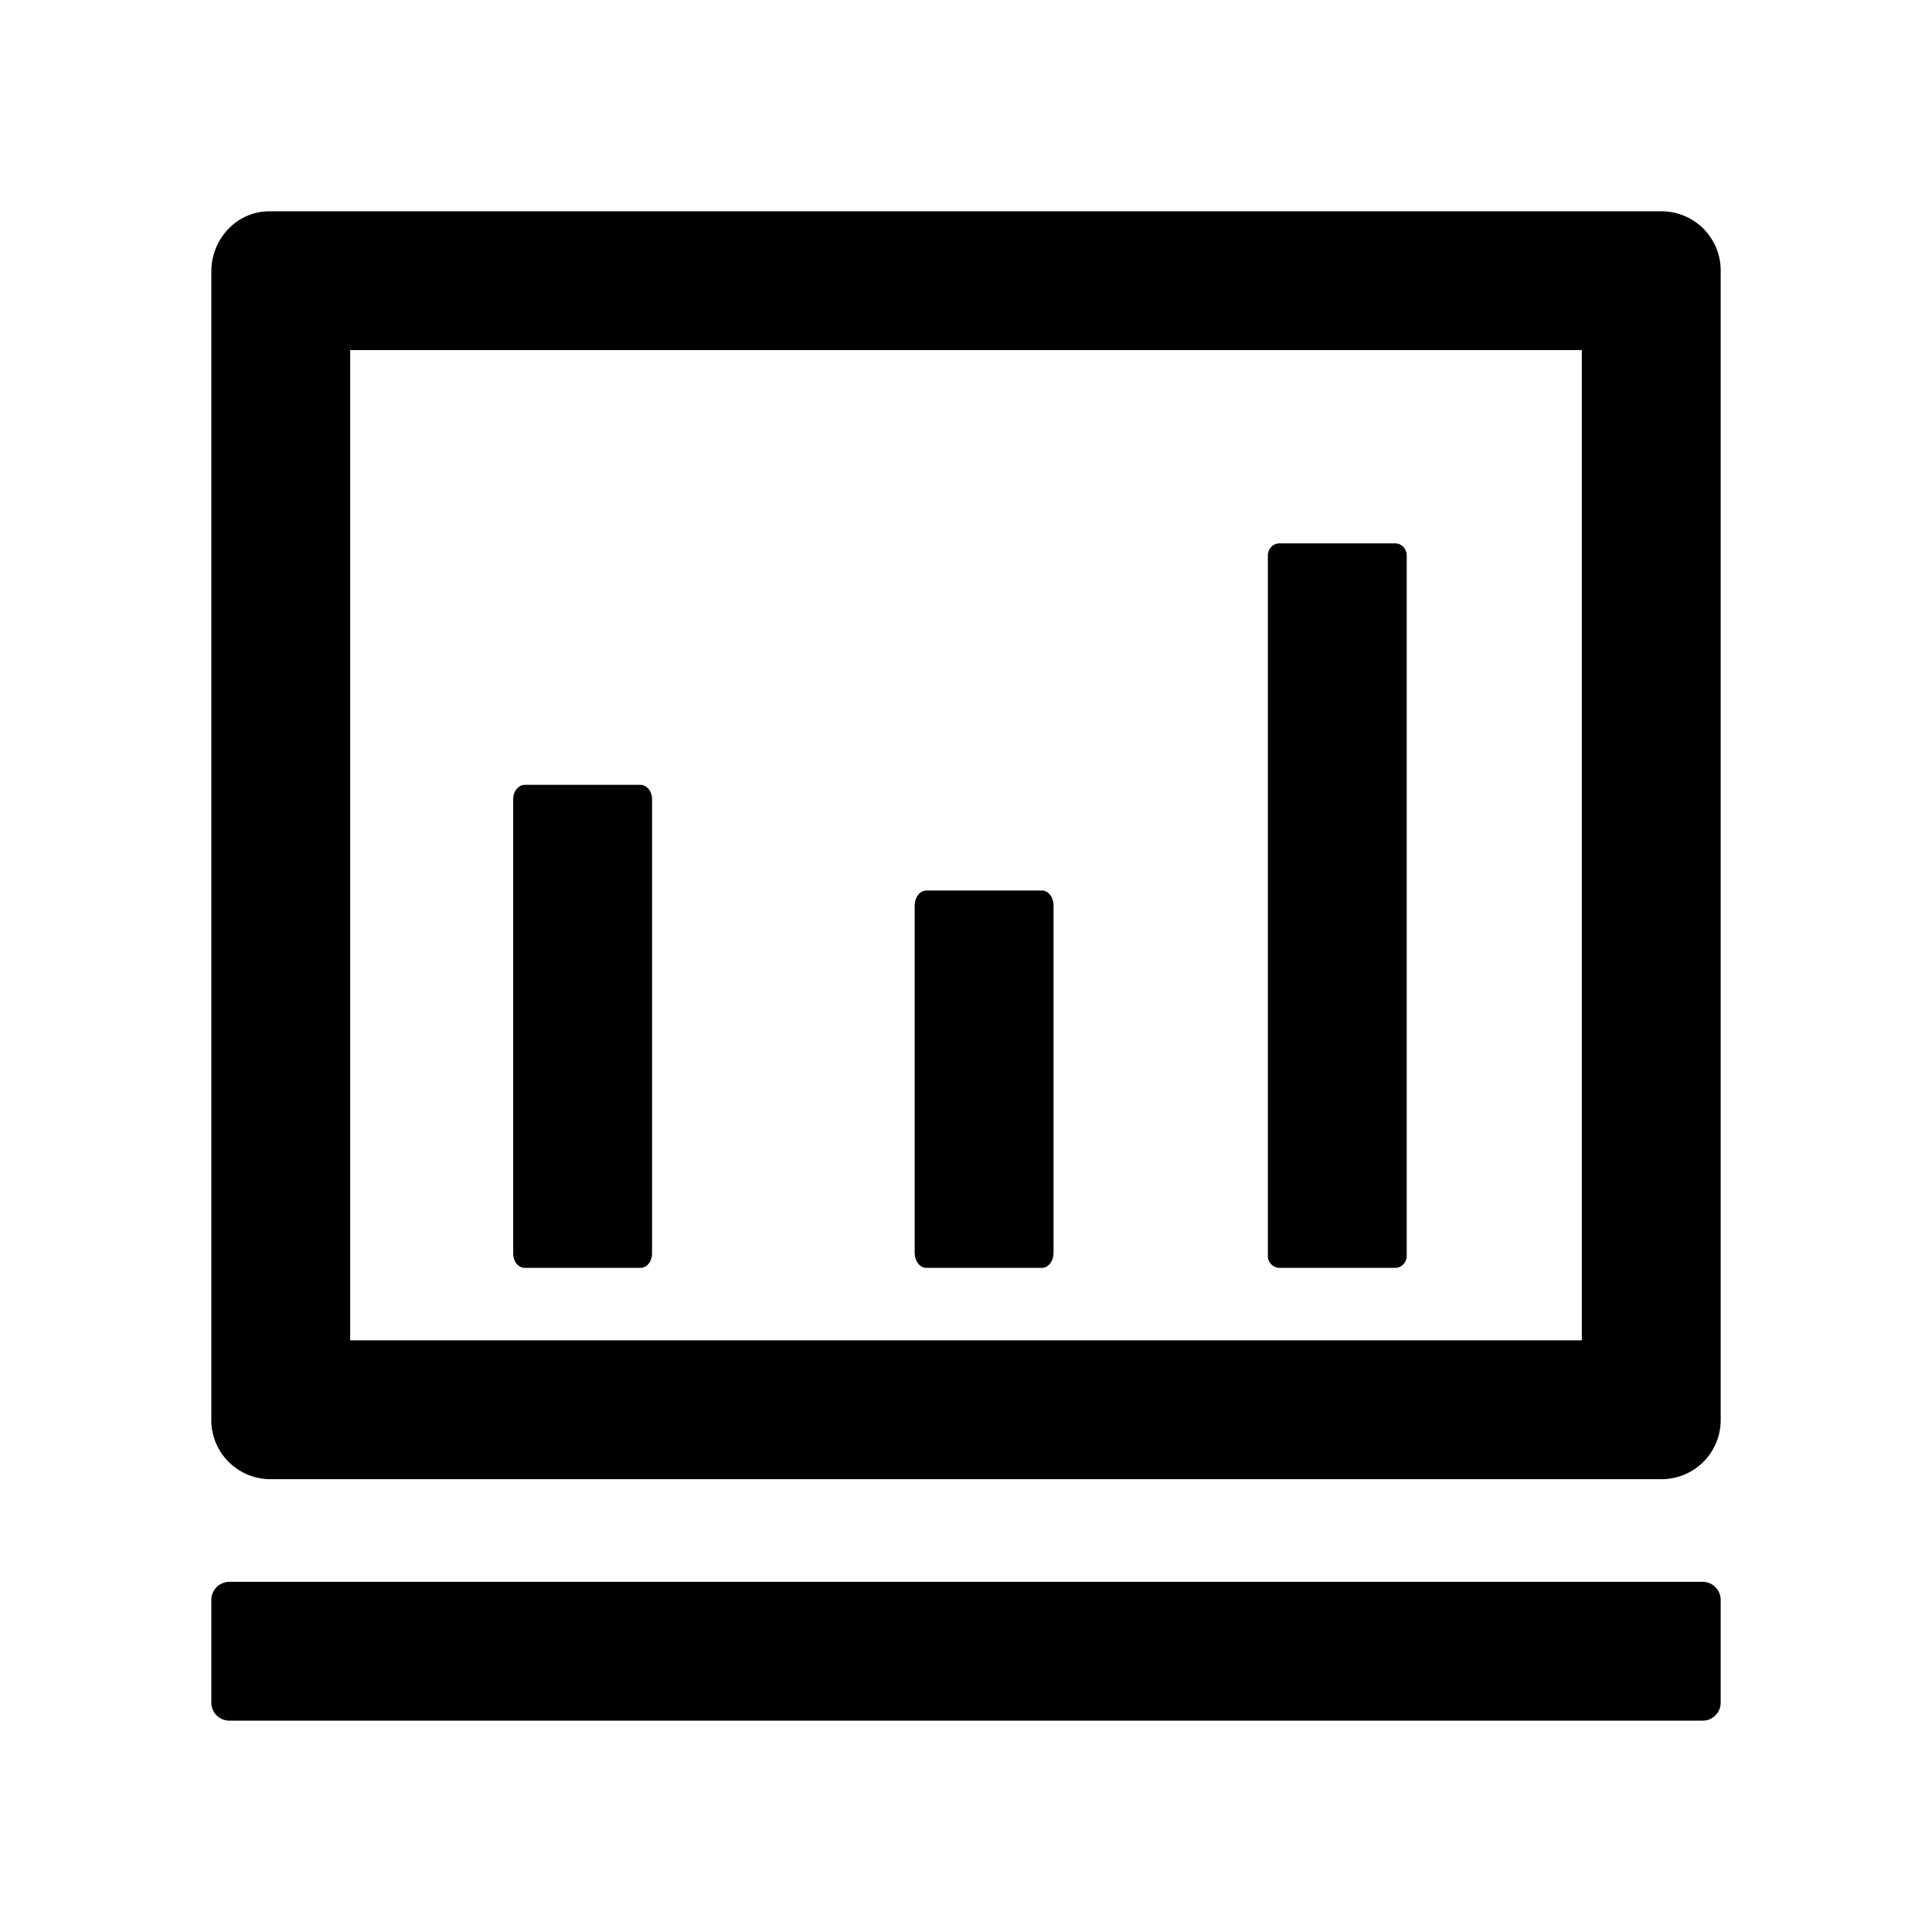<?xml version="1.0" standalone="no"?><!DOCTYPE svg PUBLIC "-//W3C//DTD SVG 1.1//EN" "http://www.w3.org/Graphics/SVG/1.1/DTD/svg11.dtd"><svg class="icon" width="200px" height="200.00px" viewBox="0 0 1024 1024" version="1.1" xmlns="http://www.w3.org/2000/svg"><path fill="#000000" d="M902.4 838.4a9.6 9.6 0 0 1 9.6 9.6v54.4a9.6 9.6 0 0 1-9.6 9.6H121.6a9.6 9.6 0 0 1-9.6-9.6v-54.4a9.6 9.6 0 0 1 9.6-9.6h780.8z m-21.12-726.4a31.36 31.36 0 0 1 30.72 32v608a31.36 31.36 0 0 1-30.72 32H142.72a31.36 31.36 0 0 1-30.72-32v-608c0-17.664 13.76-32 30.72-32h738.56z m-42.88 73.536H185.6V710.4h652.8V185.536zM739.456 288c3.392 0 6.144 2.88 6.144 6.4v371.2c0 3.52-2.752 6.4-6.144 6.4h-61.312a6.272 6.272 0 0 1-6.144-6.4V294.4c0-3.52 2.752-6.4 6.144-6.4h61.312z m-400 128c3.392 0 6.144 3.392 6.144 7.552v240.896c0 4.16-2.752 7.552-6.144 7.552h-61.312c-3.392 0-6.144-3.392-6.144-7.552V423.552c0-4.16 2.752-7.552 6.144-7.552h61.312z m212.8 56c3.392 0 6.144 3.584 6.144 8v184c0 4.416-2.752 8-6.144 8h-61.312c-3.392 0-6.144-3.584-6.144-8V480c0-4.416 2.752-8 6.144-8h61.312z" /></svg>